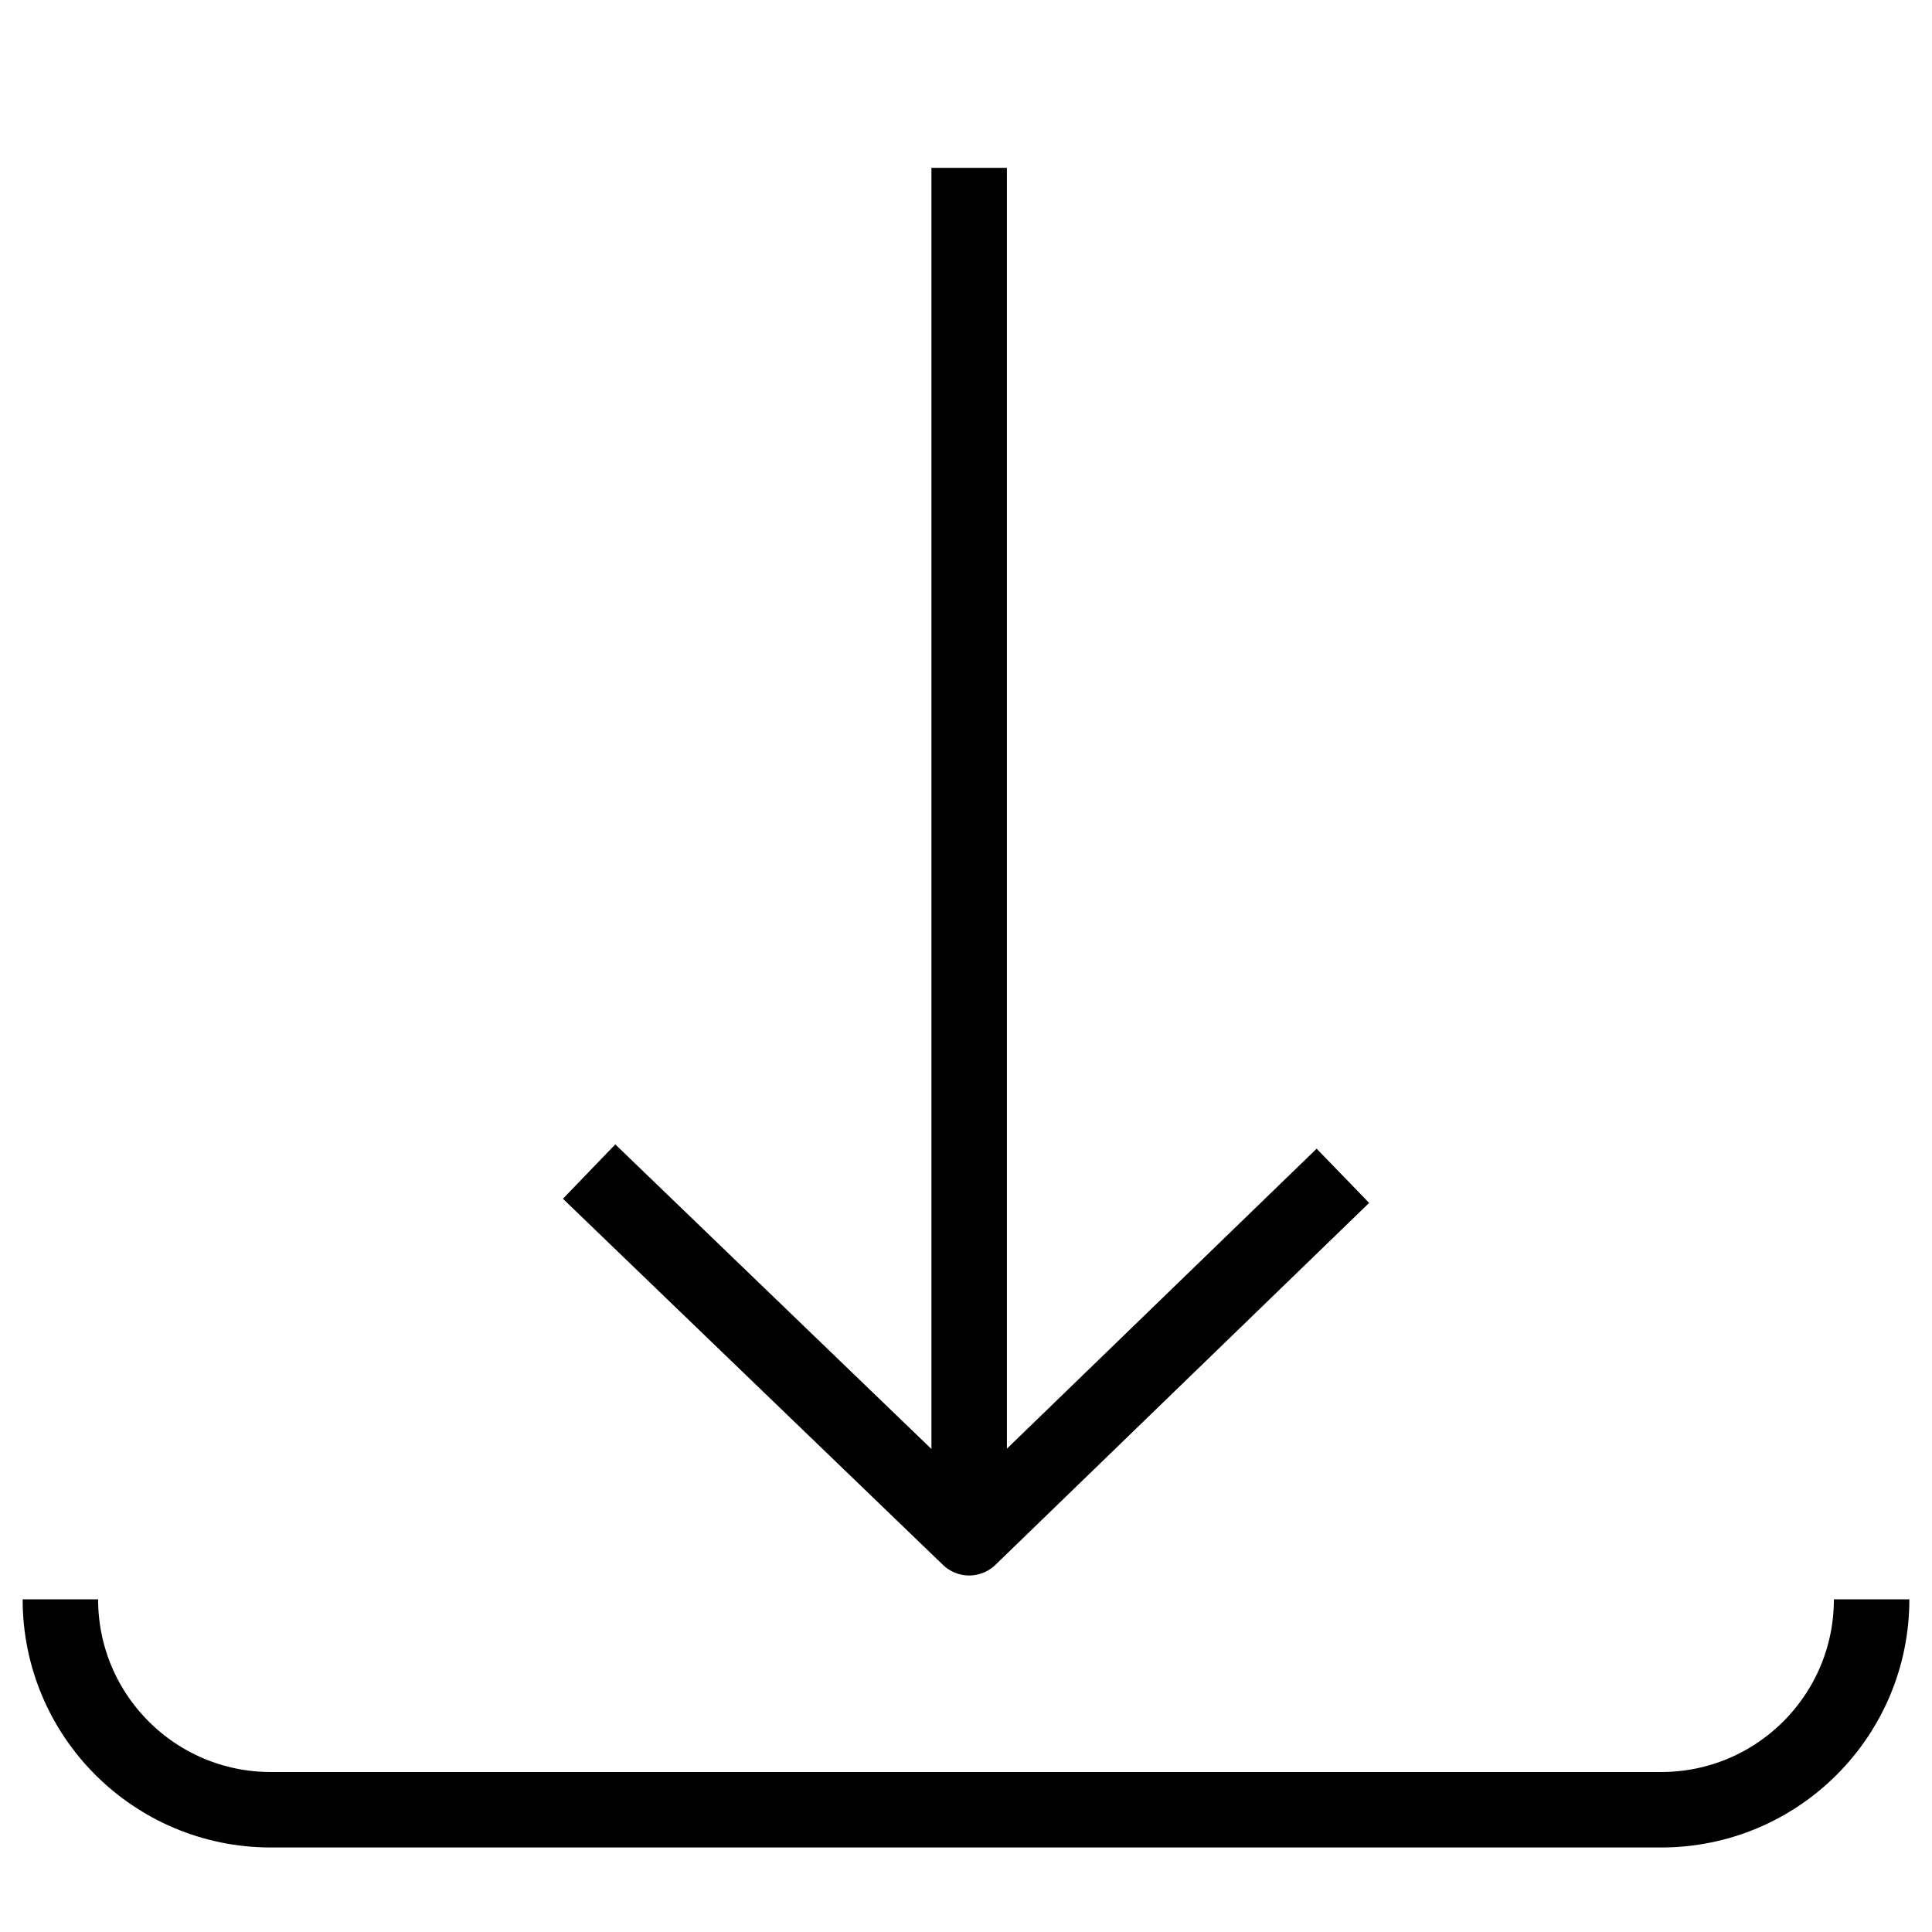 <?xml version="1.0" encoding="utf-8"?>
<!-- Generator: Adobe Illustrator 26.0.2, SVG Export Plug-In . SVG Version: 6.00 Build 0)  -->
<svg version="1.1" id="Layer_1" xmlns="http://www.w3.org/2000/svg" xmlns:xlink="http://www.w3.org/1999/xlink" x="0px" y="0px"
	 viewBox="0 0 128 128" style="enable-background:new 0 0 128 128;" xml:space="preserve">
<style type="text/css">
	.Importx0{fill:none;stroke:#000000;stroke-width:5;stroke-miterlimit:10;}
	.Importx1{stroke:#000000;stroke-width:5;stroke-miterlimit:10;}
	.Importx2{fill:none;stroke:#000000;stroke-width:5;stroke-linejoin:round;stroke-miterlimit:10;}
	.Importx3{fill:none;stroke:#000000;stroke-width:4;stroke-miterlimit:10;}
	.Importx4{fill:none;stroke:#000000;stroke-width:3;stroke-miterlimit:10;}
	.Importx5{fill:none;stroke:#FF0000;stroke-width:5;stroke-miterlimit:10;}
	.Importx6{fill:none;stroke:#000000;stroke-width:2;stroke-miterlimit:10;}
</style>
<g>
	<g>
		<polyline class="Importx2" points="39.03,77.62 64.21,101.88 88.97,77.9 		"/>
		<line class="Importx2" x1="64.21" y1="101.29" x2="64.21" y2="11.12"/>
	</g>
	<path class="Importx0" d="M124,105.96c0,7.7-6.24,13.94-13.94,13.94H17.94c-7.7,0-13.94-6.24-13.94-13.94"/>
</g>
</svg>
